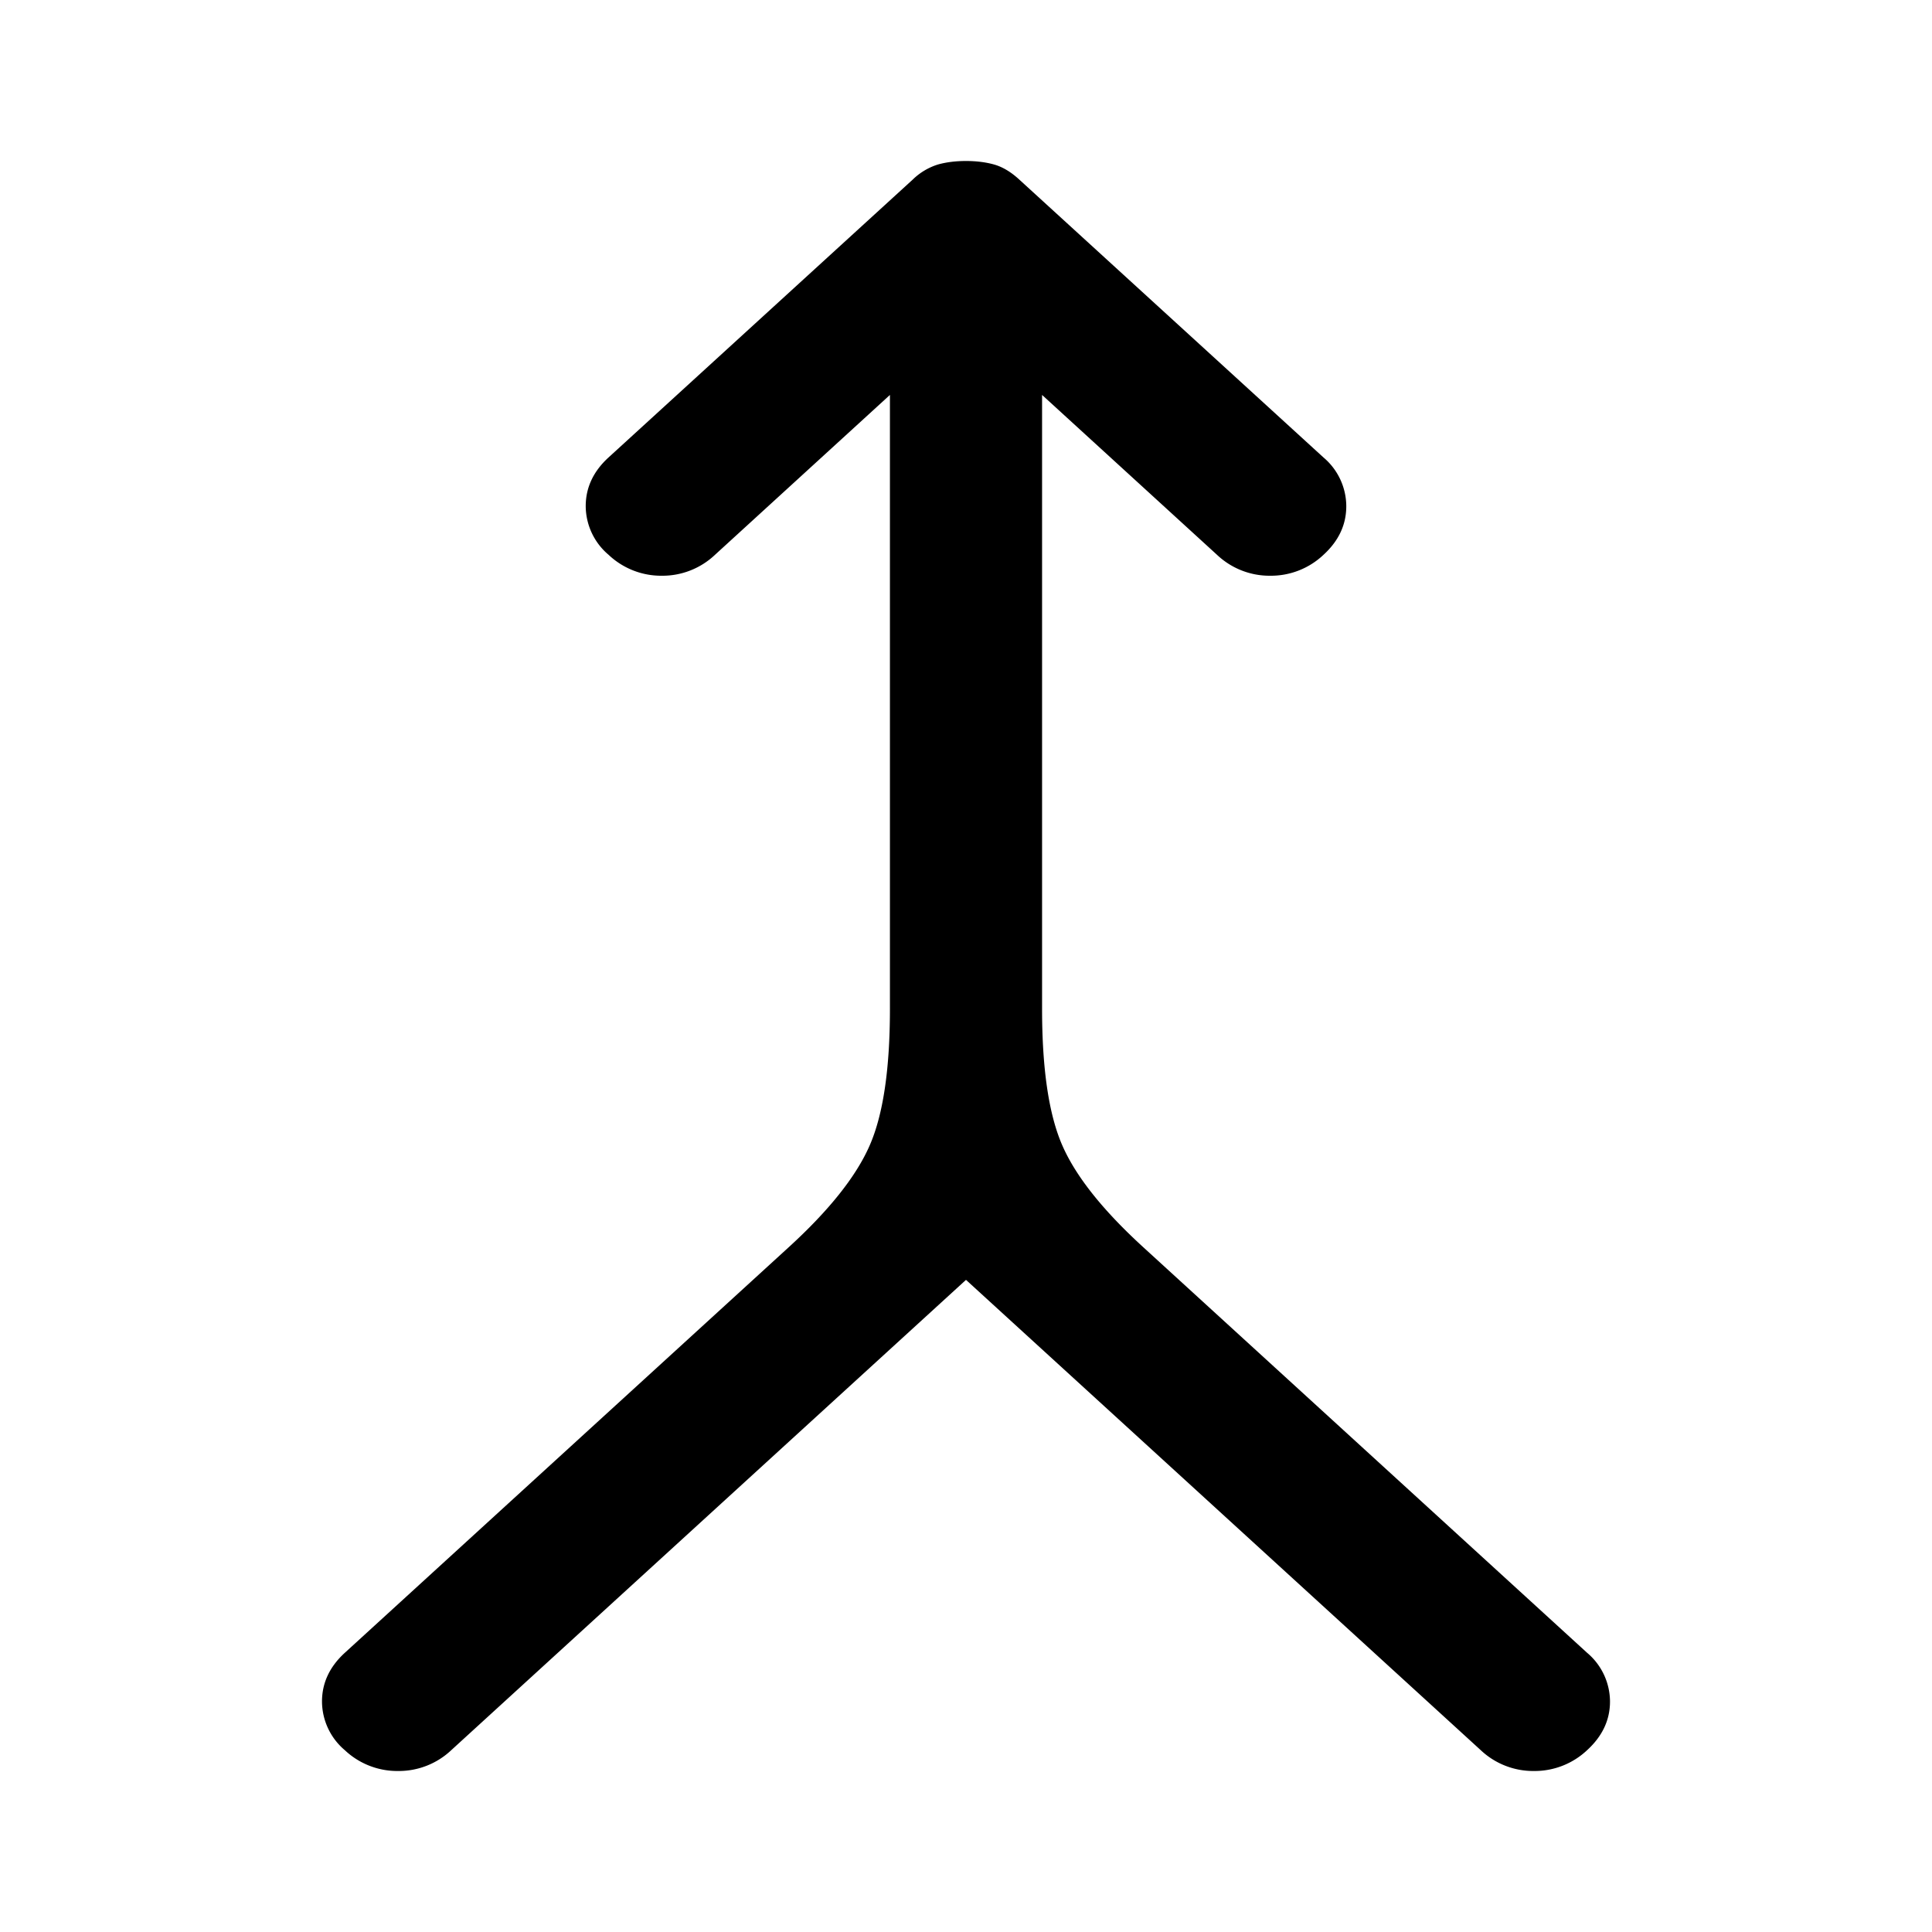 <svg xmlns="http://www.w3.org/2000/svg" width="24" height="24"><path d="M4.283 21.741A.796.796 0 0 1 4 21.137c0-.23.094-.432.283-.605l5.512-5.036c.504-.46.84-.882 1.008-1.266.168-.383.252-.95.252-1.698V4.906L8.882 6.892a.95.95 0 0 1-.662.26.95.95 0 0 1-.66-.26.796.796 0 0 1-.284-.604c0-.23.094-.432.283-.605l3.78-3.453a.782.782 0 0 1 .314-.187C11.758 2.014 11.874 2 12 2c.126 0 .242.014.347.043.104.029.21.091.314.187l3.78 3.453a.796.796 0 0 1 .283.605c0 .23-.094.431-.283.604a.95.95 0 0 1-.661.26.95.95 0 0 1-.662-.26l-2.173-1.986v7.626c0 .749.084 1.315.252 1.698.168.384.504.806 1.008 1.266l5.511 5.036a.795.795 0 0 1 .284.605c0 .23-.095.431-.284.604a.95.95 0 0 1-.66.259.95.95 0 0 1-.662-.259L12 15.899l-6.394 5.842a.95.95 0 0 1-.661.259.95.95 0 0 1-.662-.259Z"/></svg>